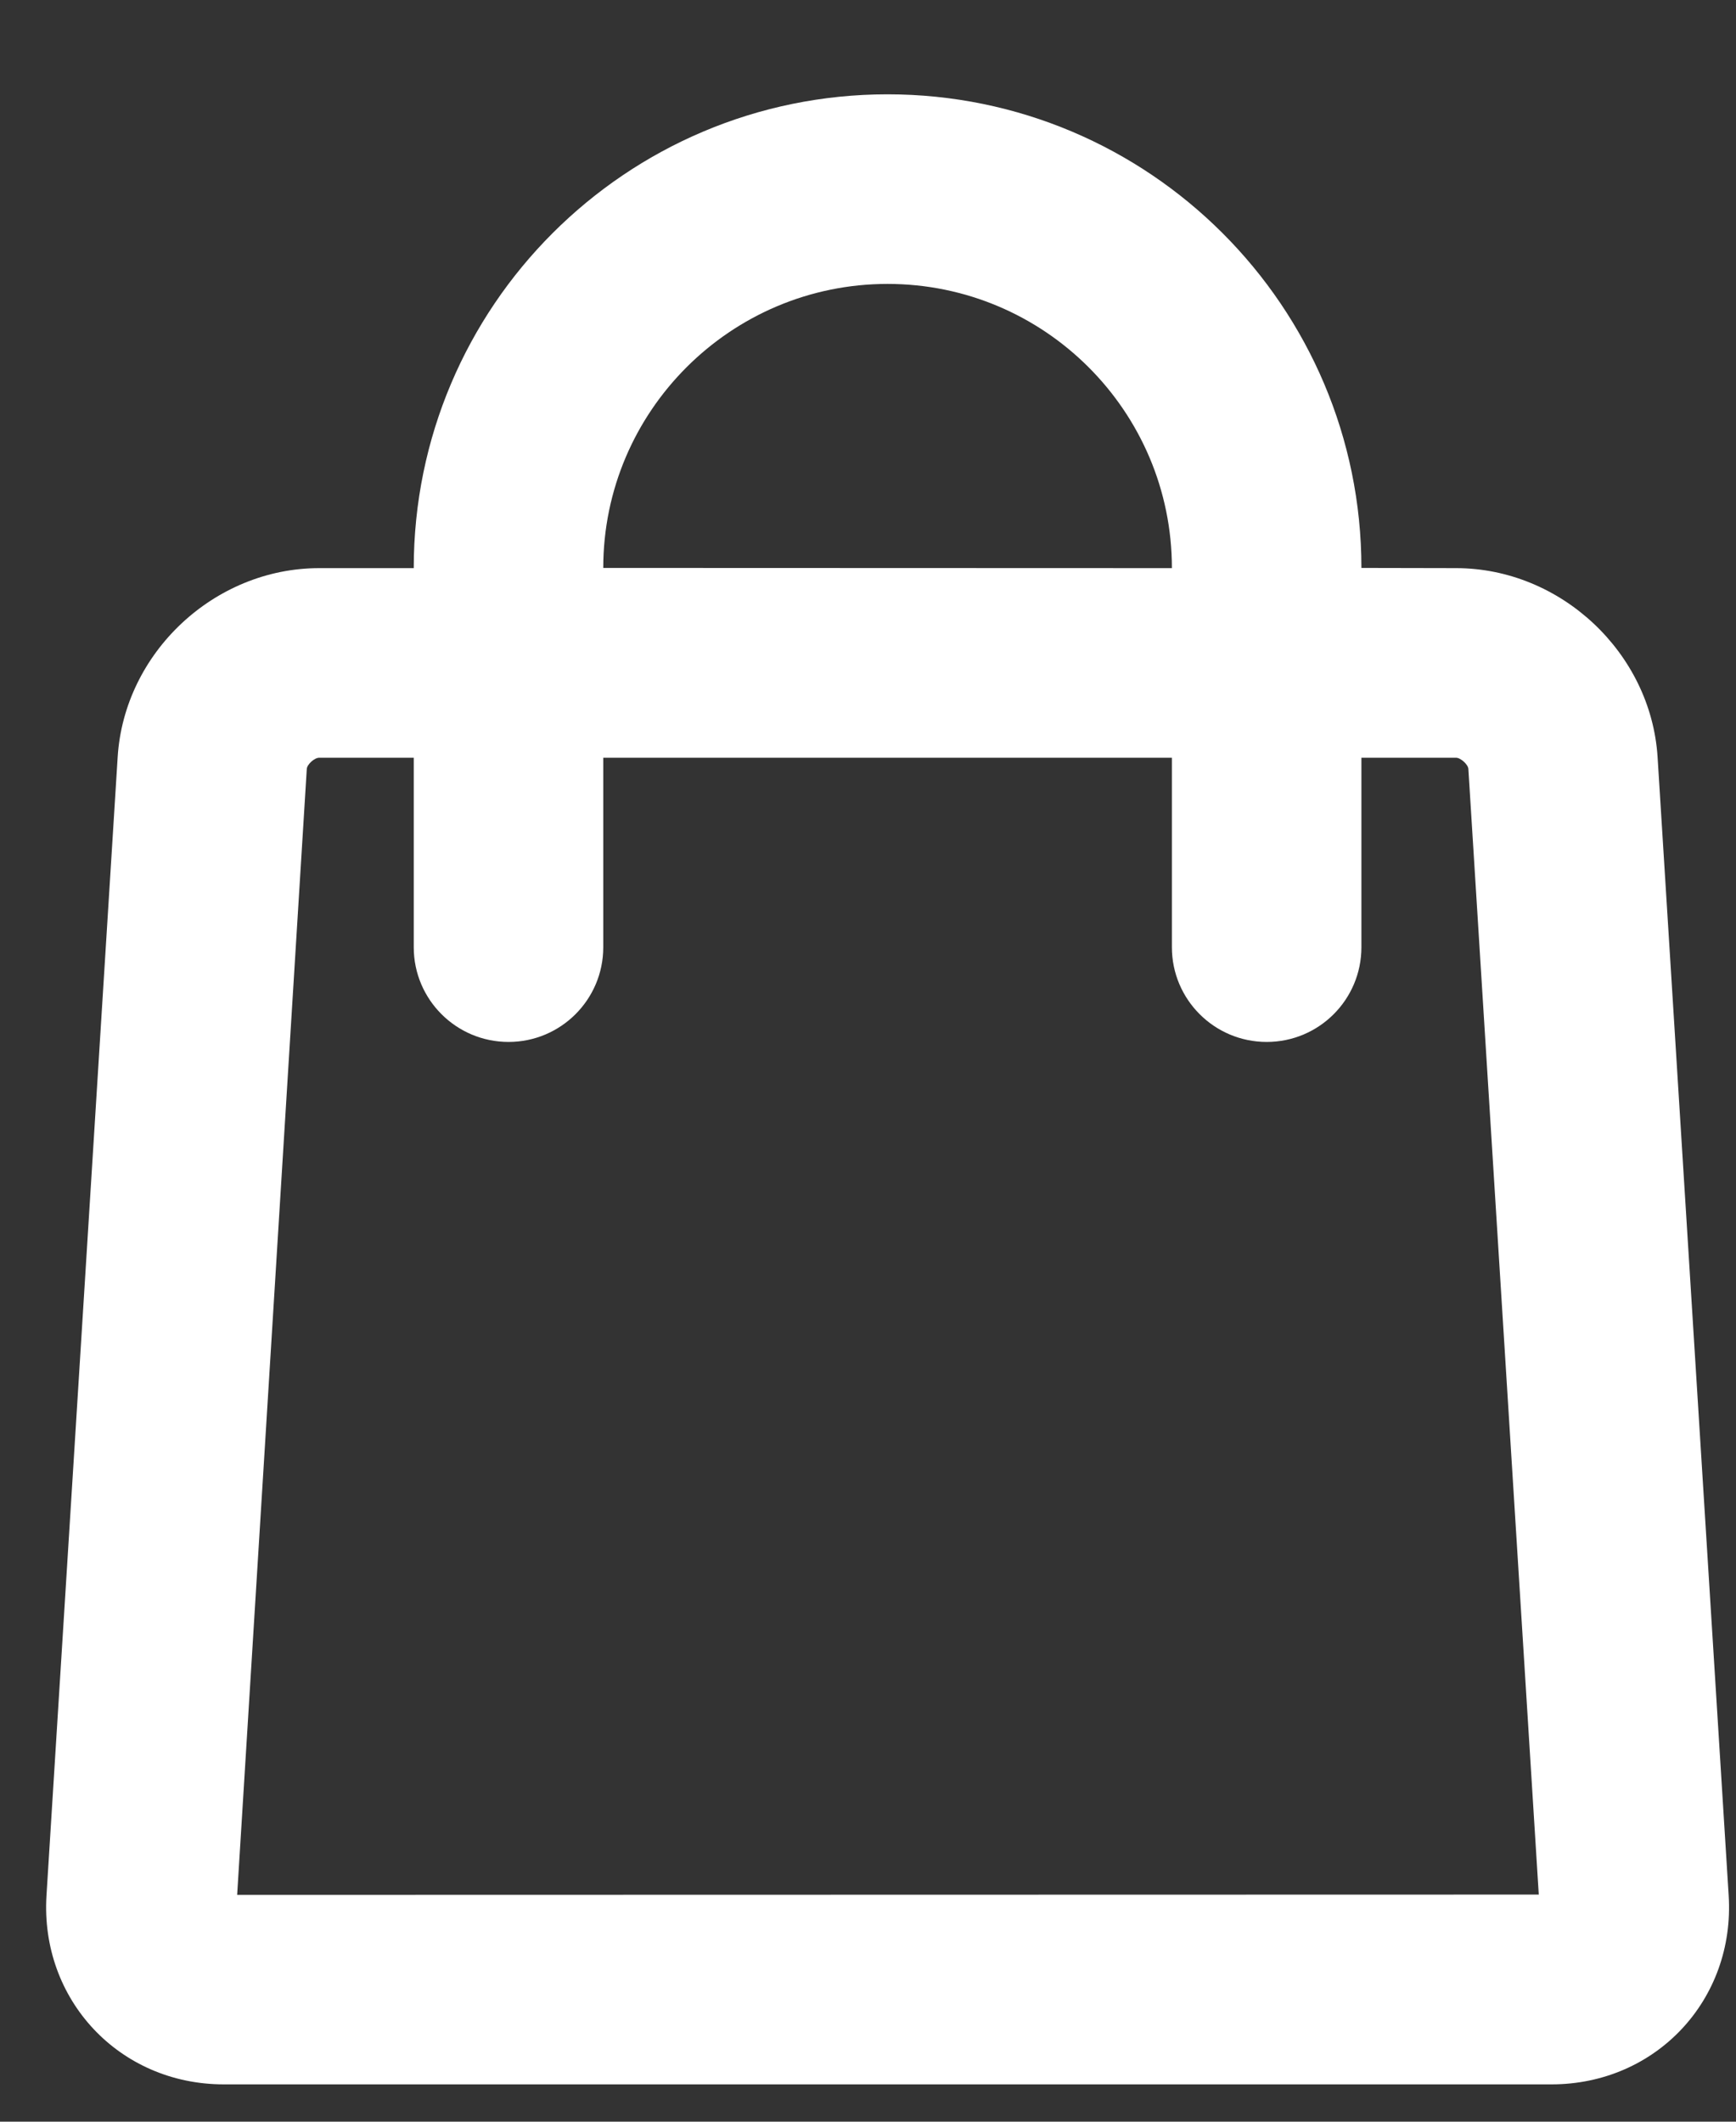 <svg width="18" height="22" viewBox="0 0 18 22" fill="none" xmlns="http://www.w3.org/2000/svg">
<rect x="0" y="0" width="18" height="22" fill="#333333" stroke="none"/>
<path fill-rule="evenodd" clip-rule="evenodd" d="M9.203 0.978C11.915 0.978 14.116 3.18 14.116 5.889L15.097 5.891C16.183 5.891 17.119 6.77 17.187 7.851L17.924 19.654C17.992 20.736 17.17 21.613 16.087 21.613H2.32C1.237 21.613 0.415 20.734 0.482 19.654L1.22 7.851C1.287 6.769 2.221 5.891 3.31 5.891H4.29C4.29 3.178 6.493 0.978 9.203 0.978ZM12.151 5.891C12.151 4.265 10.83 2.944 9.203 2.944C7.578 2.944 6.255 4.264 6.255 5.889L12.151 5.891ZM4.29 7.857H3.31C3.259 7.857 3.184 7.927 3.181 7.973L2.459 19.648L15.955 19.645L15.225 7.973C15.223 7.929 15.146 7.857 15.097 7.857H14.116V9.822C14.116 10.364 13.677 10.804 13.134 10.804C12.591 10.804 12.151 10.364 12.151 9.822V7.857L6.255 7.857L6.255 9.822C6.255 10.364 5.815 10.804 5.273 10.804C4.73 10.804 4.29 10.364 4.29 9.822V7.857Z" fill="white"/>
</svg>
